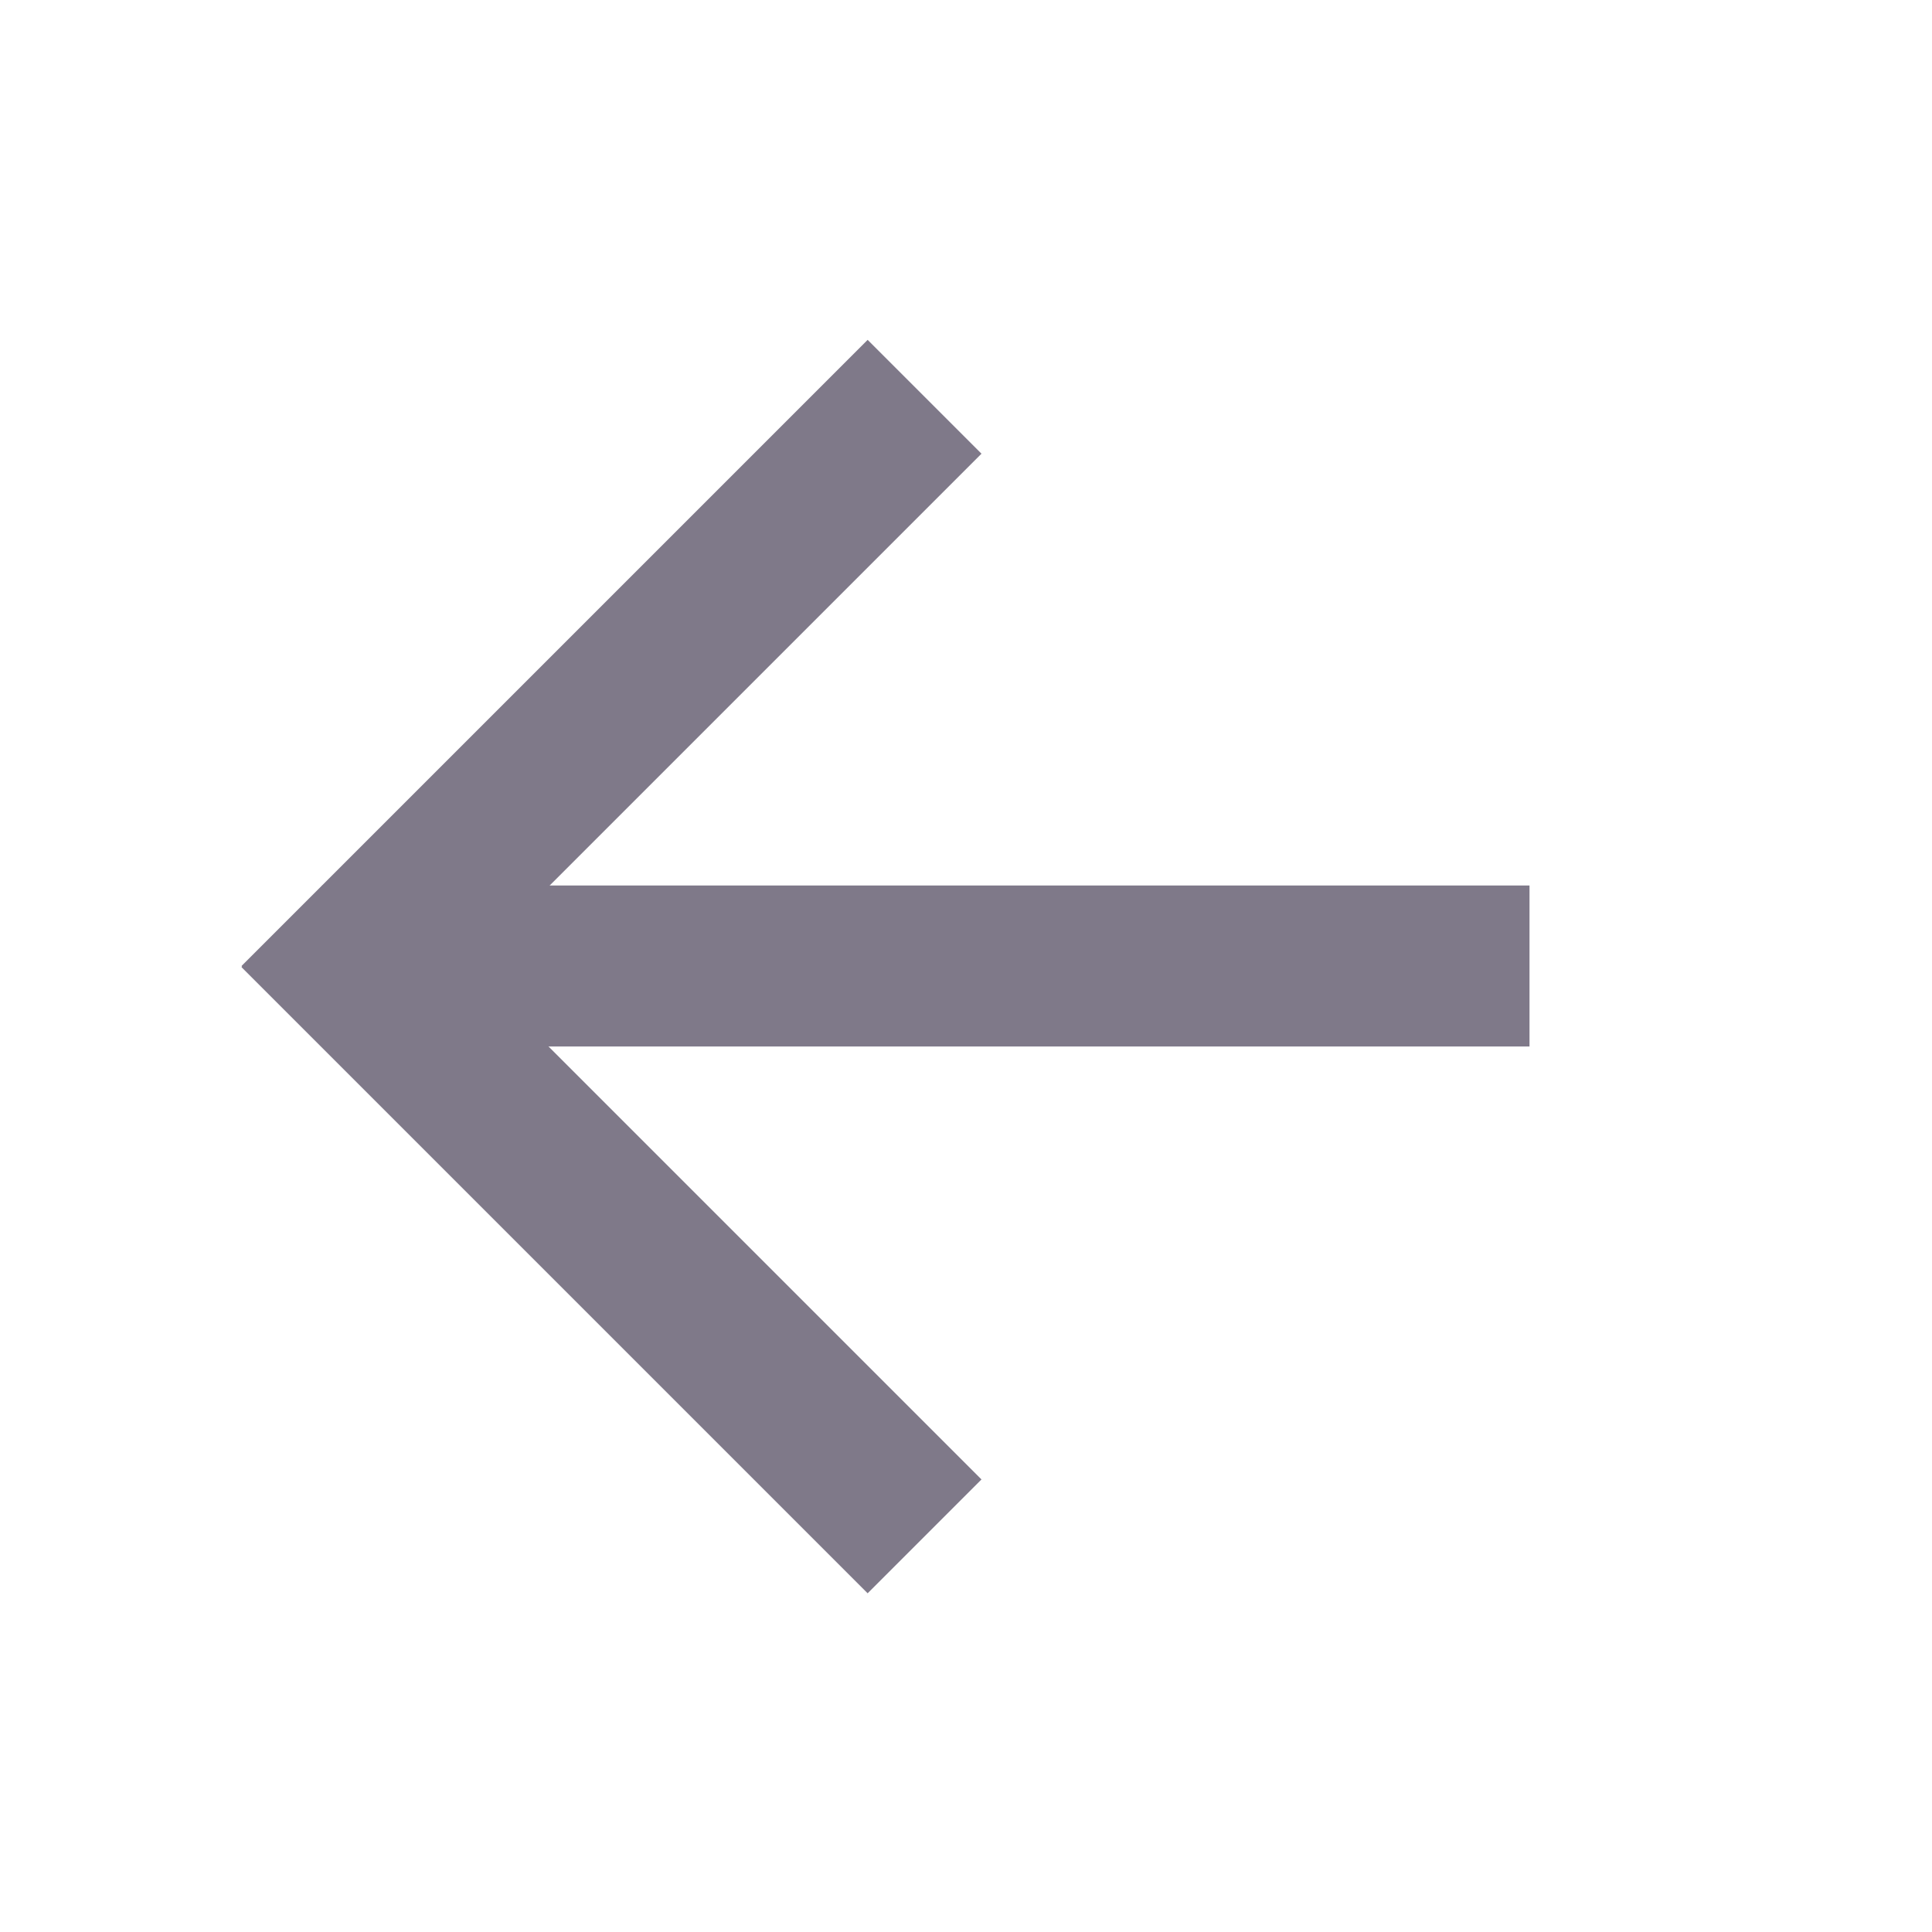 <svg width="24" height="24" viewBox="0 0 24 24" fill="none" xmlns="http://www.w3.org/2000/svg">
<rect x="3" y="12" width="11" height="2" transform="rotate(-45 3 12)" fill="#7F7989"/>
<rect x="4.414" y="10.6" width="11" height="2" transform="rotate(45 4.414 10.6)" fill="#7F7989"/>
<rect x="4" y="11" width="15" height="2" fill="#7F7989"/>
</svg>
